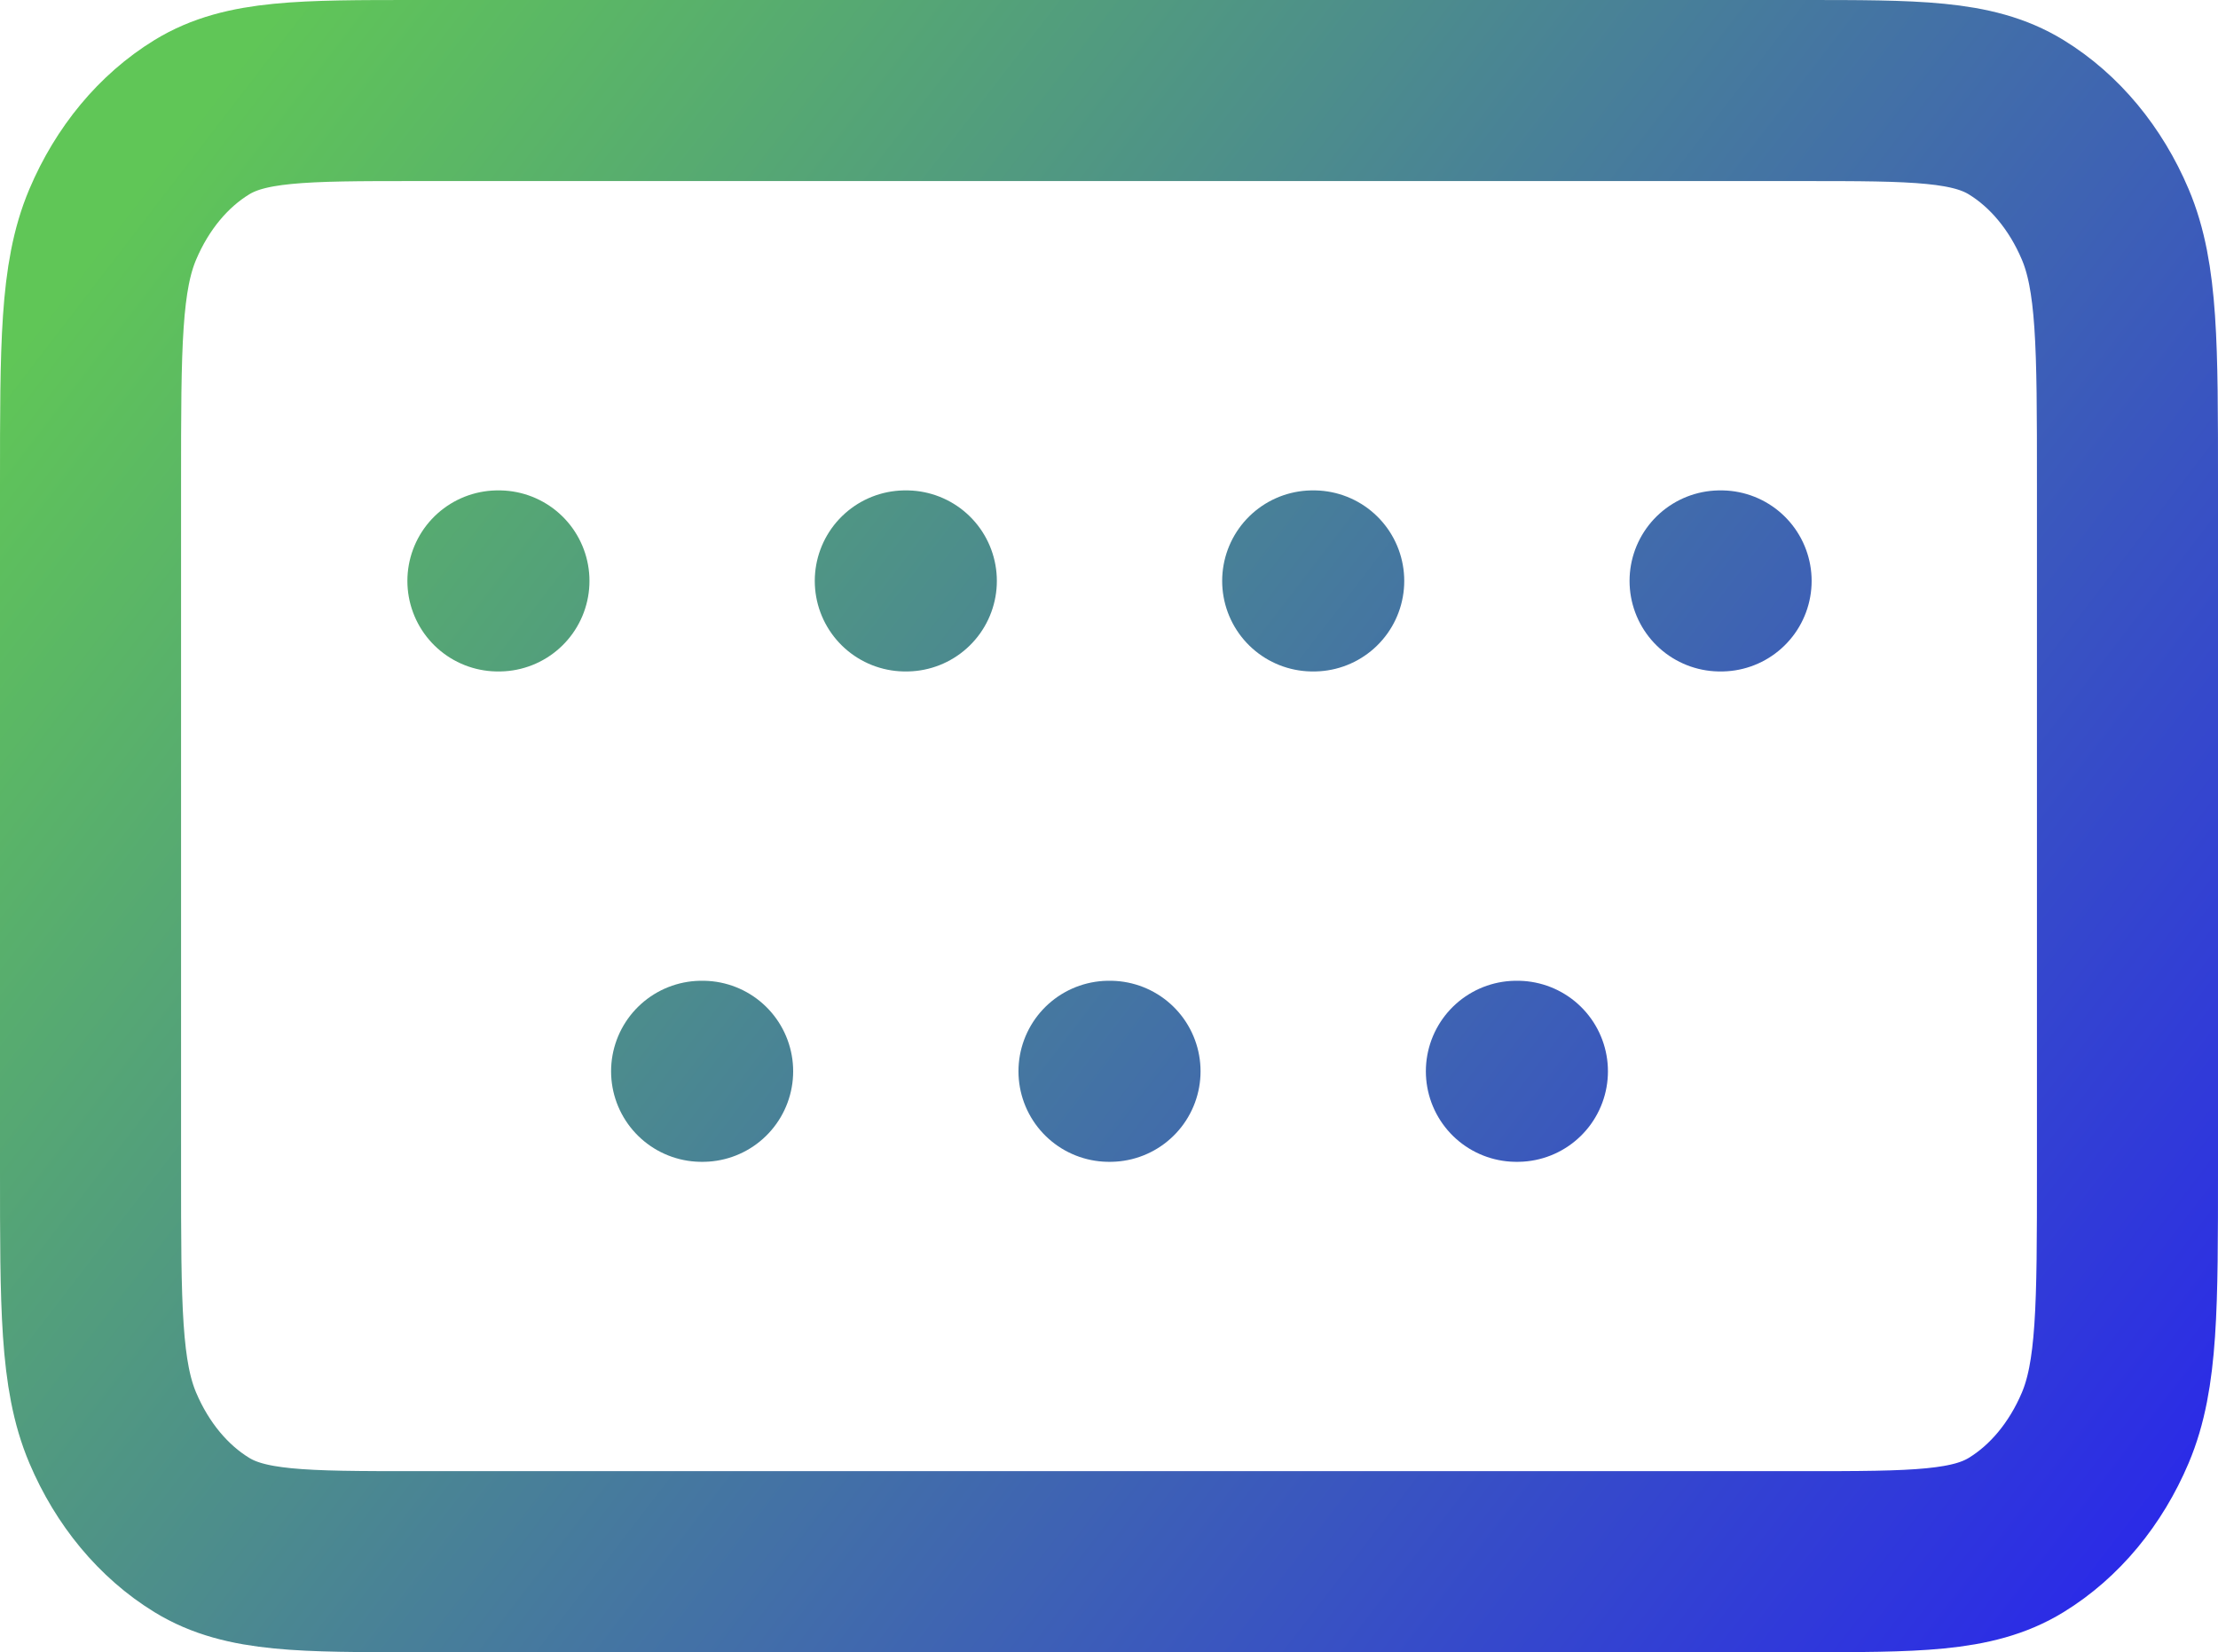 <svg width="98" height="73" viewBox="0 0 98 73" fill="none" xmlns="http://www.w3.org/2000/svg">
<path d="M22 25.667H22.045H22ZM31 47.333H31.045H31ZM40 25.667H40.045H40ZM49 47.333H49.045H49ZM58 25.667H58.045H58ZM67 47.333H67.045H67ZM76 25.667H76.045H76ZM18.4 69H79.6C84.64 69 87.161 69 89.086 67.819C90.779 66.781 92.156 65.123 93.019 63.085C94 60.768 94 57.734 94 51.667V21.333C94 15.266 94 12.232 93.019 9.915C92.156 7.877 90.779 6.219 89.086 5.181C87.161 4 84.64 4 79.6 4H18.4C13.36 4 10.839 4 8.914 5.181C7.221 6.219 5.844 7.877 4.981 9.915C4 12.232 4 15.266 4 21.333V51.667C4 57.734 4 60.768 4.981 63.085C5.844 65.123 7.221 66.781 8.914 67.819C10.839 69 13.36 69 18.4 69Z" stroke="url(#paint0_linear_52_3)" stroke-width="8" stroke-linecap="round" stroke-linejoin="round"/>
<defs>
<linearGradient id="paint0_linear_52_3" x1="9.5" y1="4" x2="94" y2="69" gradientUnits="userSpaceOnUse">
<stop stop-color="#60C657"/>
<stop offset="1" stop-color="#2B2BE7"/>
</linearGradient>
</defs>
</svg>
